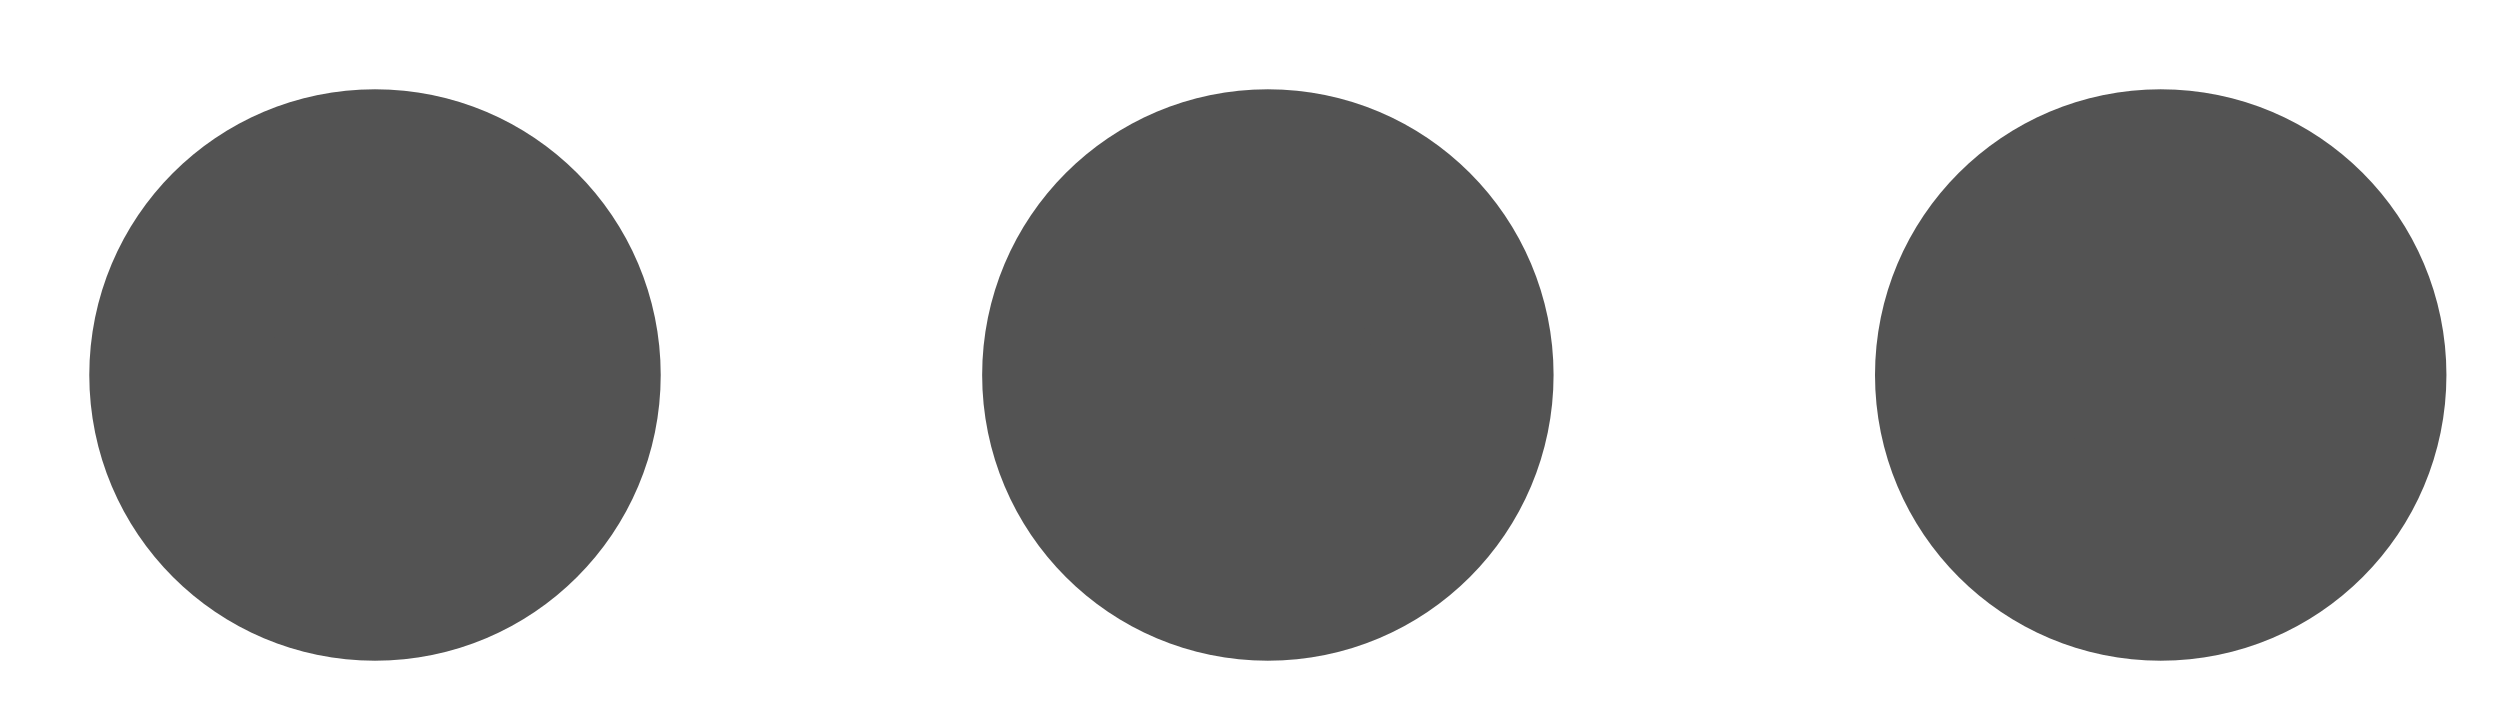 <svg width="14" height="4" viewBox="0 0 14 4" fill="none" xmlns="http://www.w3.org/2000/svg">
<circle cx="12.1" cy="2.1" r="1.1" fill="#535353" stroke="#535353" stroke-linecap="round"/>
<circle cx="7.1" cy="2.1" r="1.1" fill="#535353" stroke="#535353" stroke-linecap="round"/>
<circle cx="2.1" cy="2.1" r="1.1" fill="#535353" stroke="#535353" stroke-linecap="round"/>
</svg>
